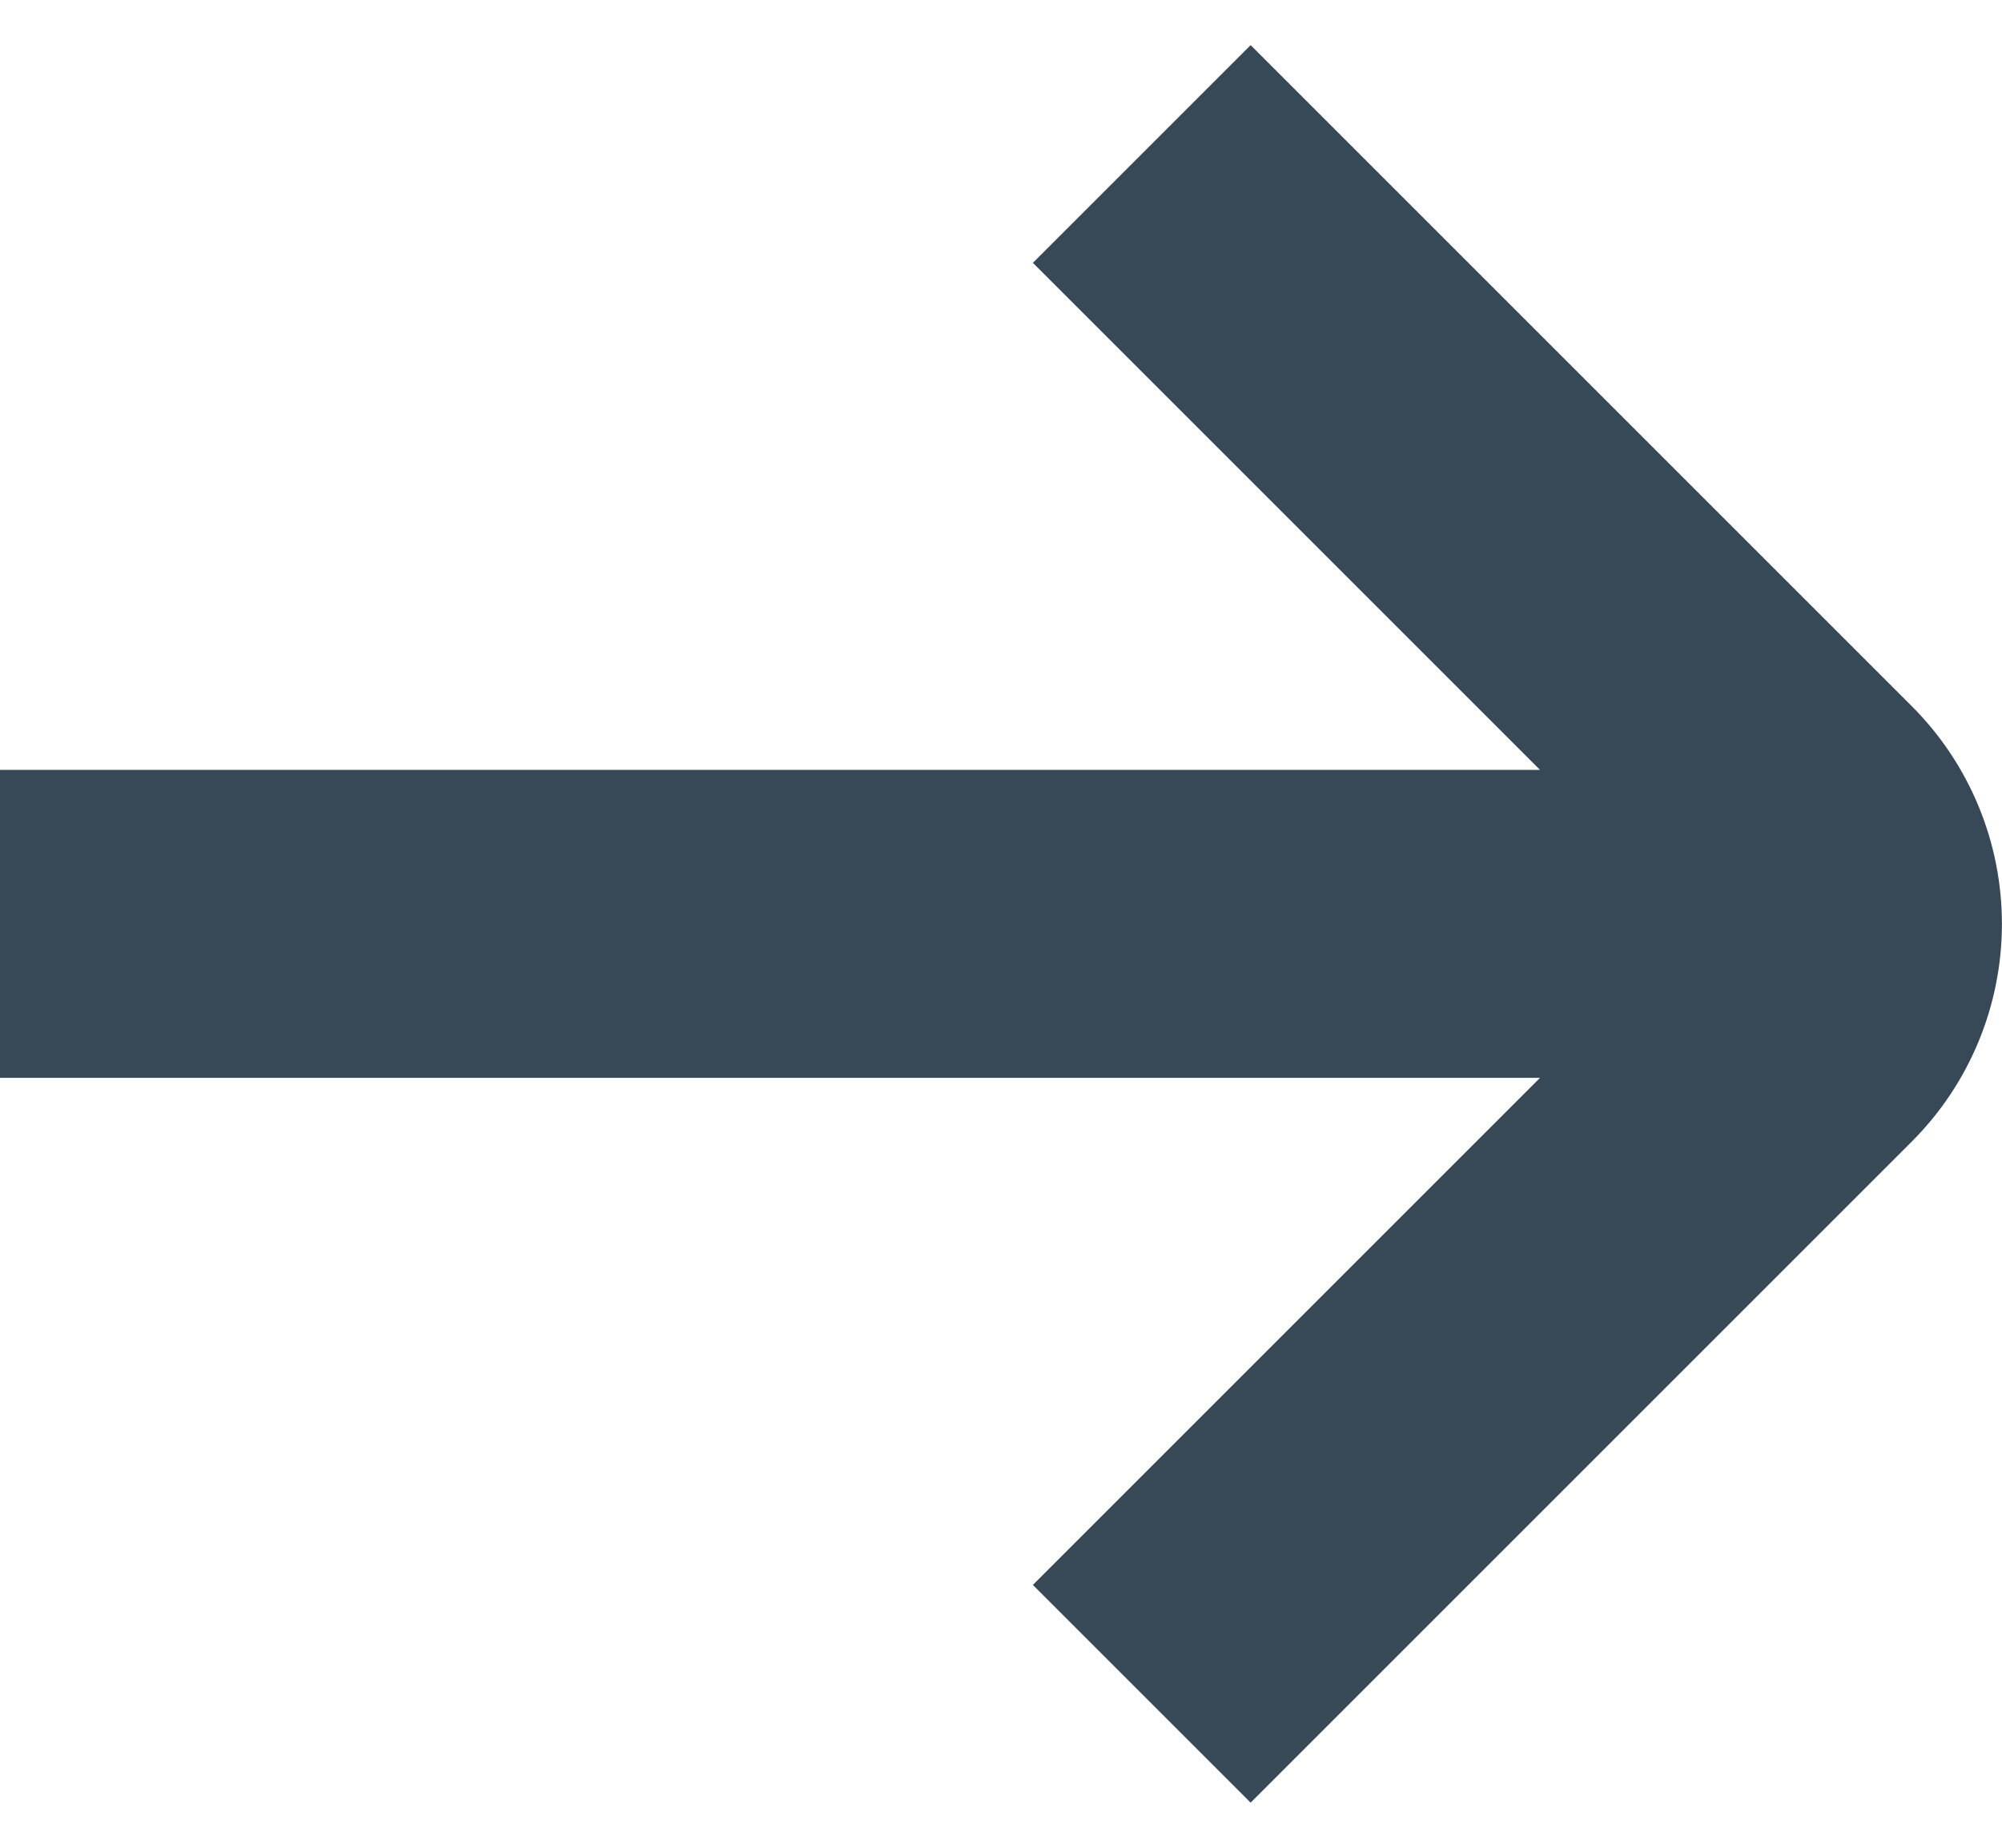 <svg width="26" height="24" viewBox="0 0 26 24" fill="none" xmlns="http://www.w3.org/2000/svg" xmlns:xlink="http://www.w3.org/1999/xlink">
<path d="M24.828,9.172L16.242,0.586L13.414,3.414L20,10L0,10L0,14L20,14L13.414,20.586L16.242,23.414L24.828,14.828C25.578,14.078 25.999,13.061 25.999,12C25.999,10.939 25.578,9.922 24.828,9.172L24.828,9.172Z" fill="#374957"/>
</svg>

